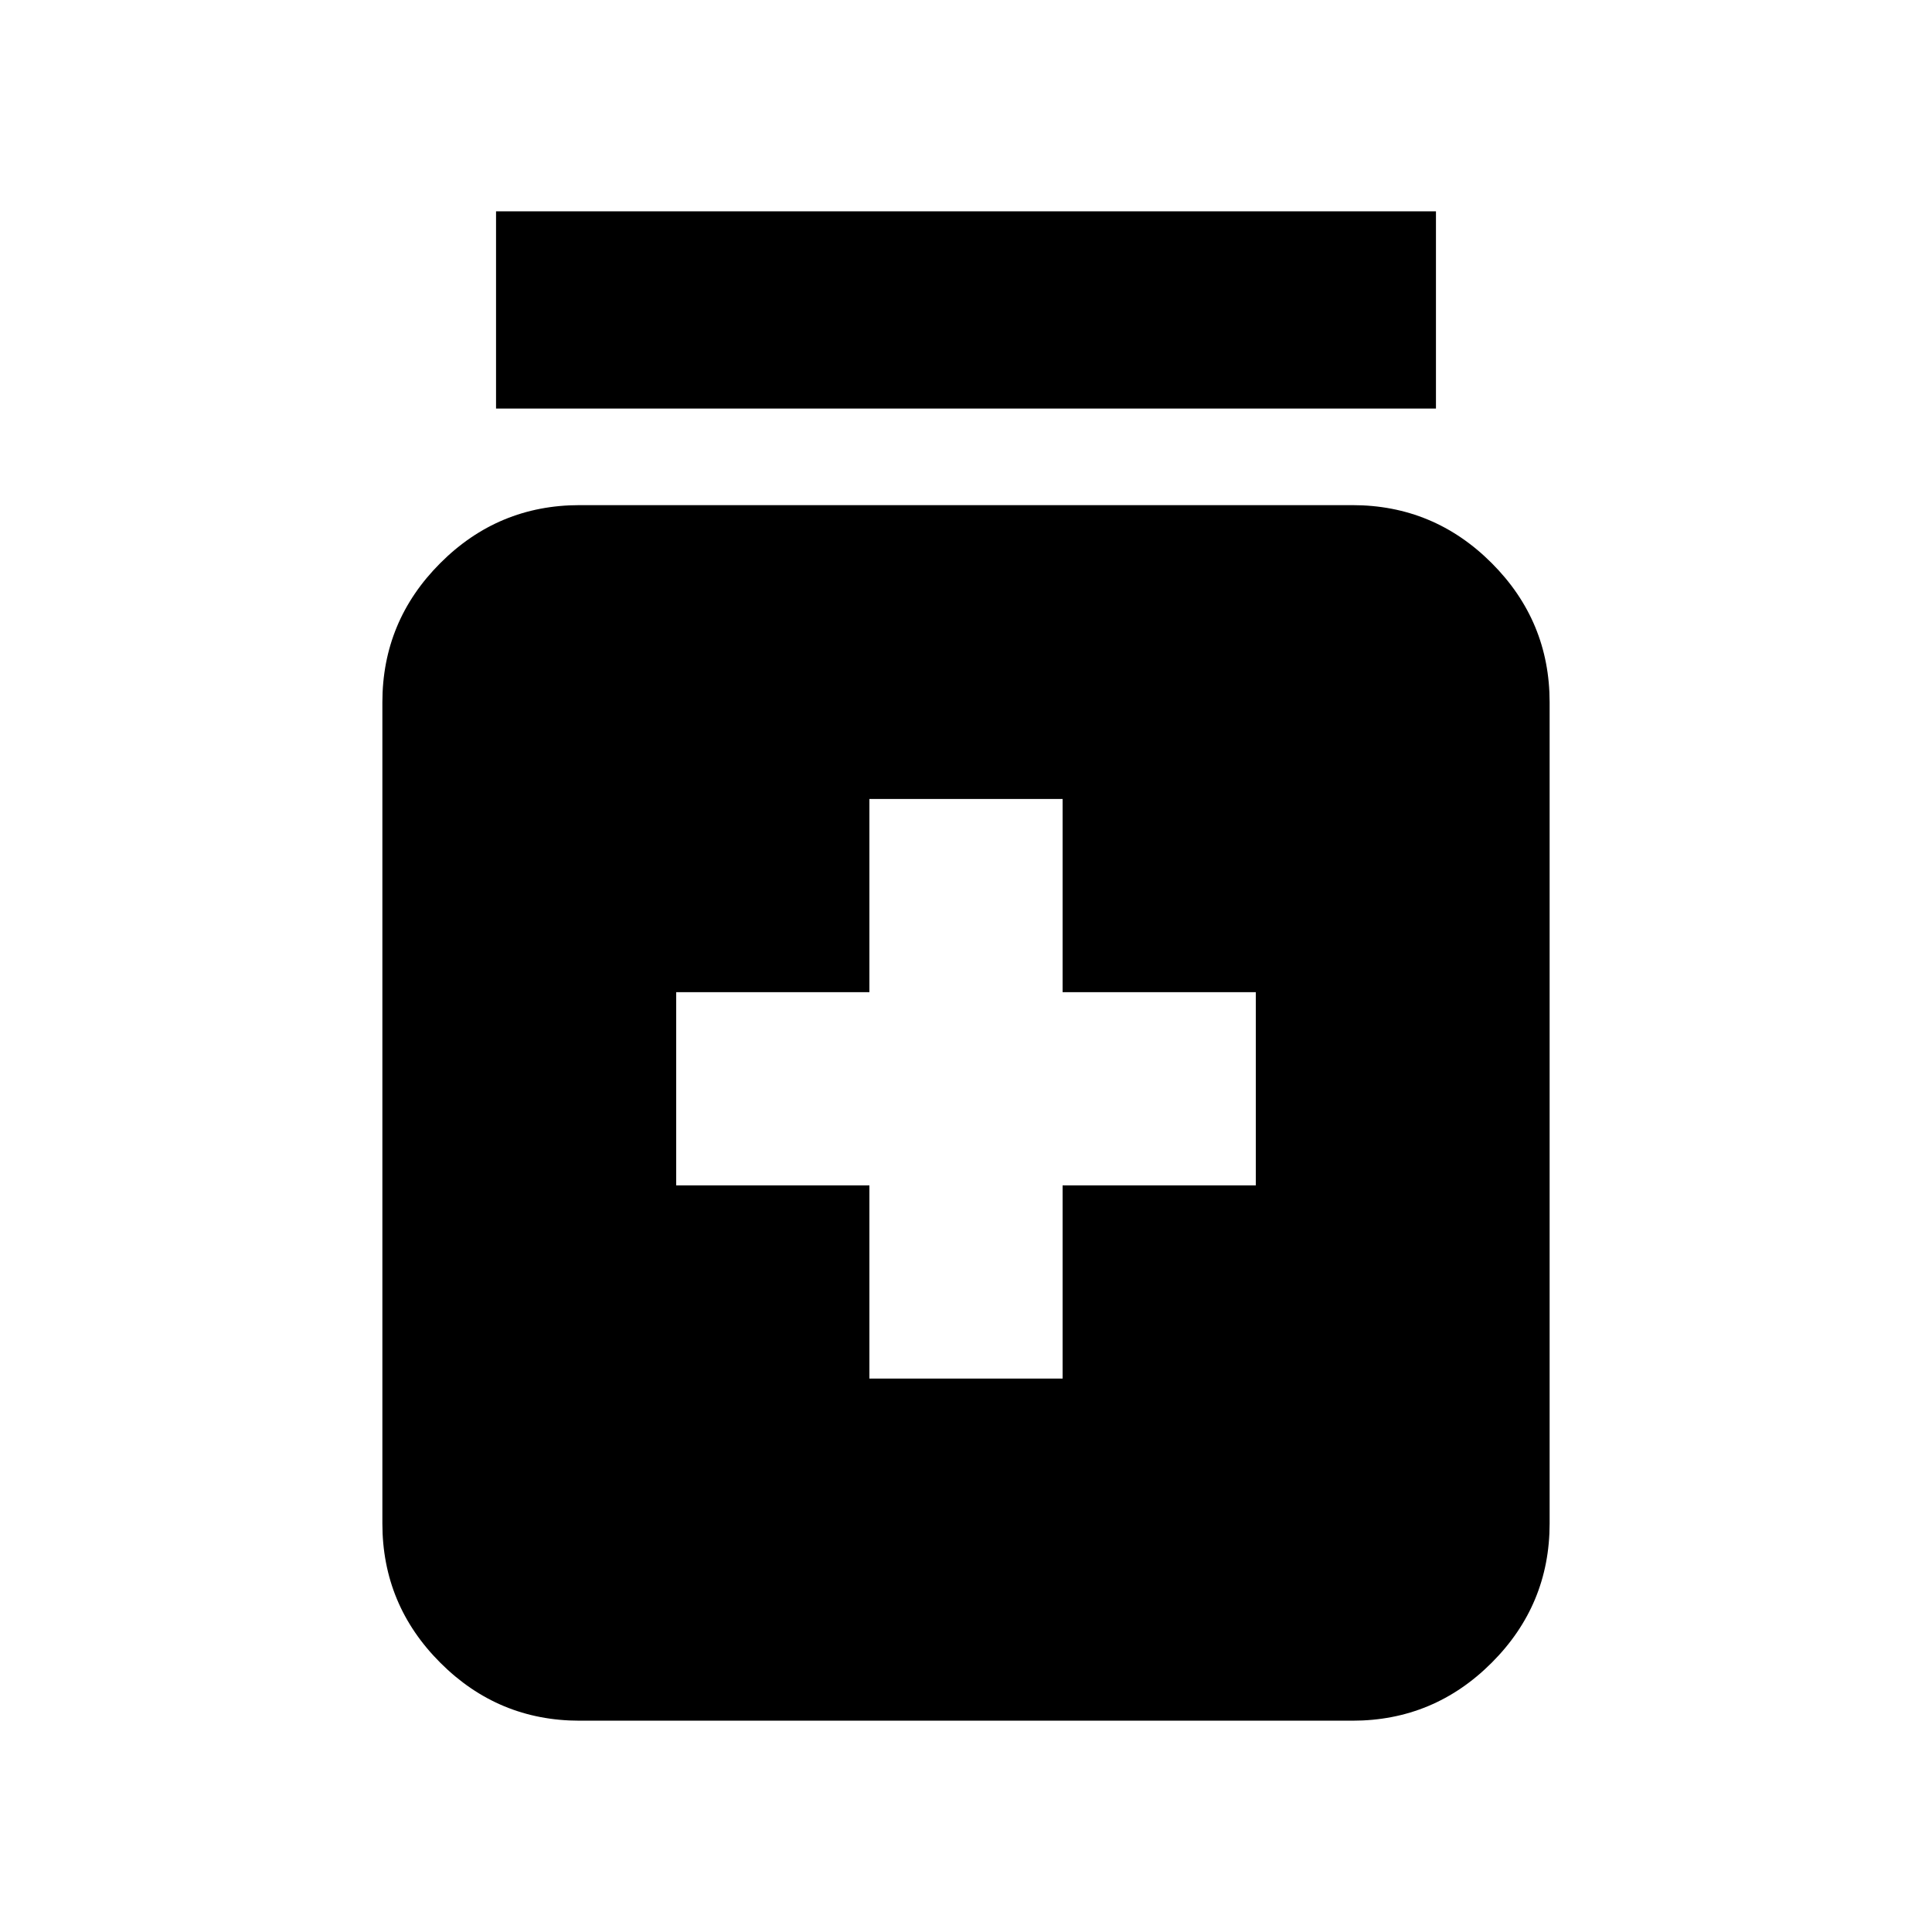 <svg xmlns="http://www.w3.org/2000/svg" height="20" viewBox="0 -960 960 960" width="20"><path d="M432-275h96v-96h96v-96h-96v-96h-96v96h-96v96h96v96ZM288-105q-40.43 0-69.21-28.79Q190-162.57 190-203v-408q0-40.42 28.79-69.21Q247.57-709 288-709h384q40.43 0 69.21 28.79Q770-651.42 770-611v408q0 40.43-28.79 69.21Q712.43-105 672-105H288Zm-41.52-652v-98h467.04v98H246.48Z"/></svg>
